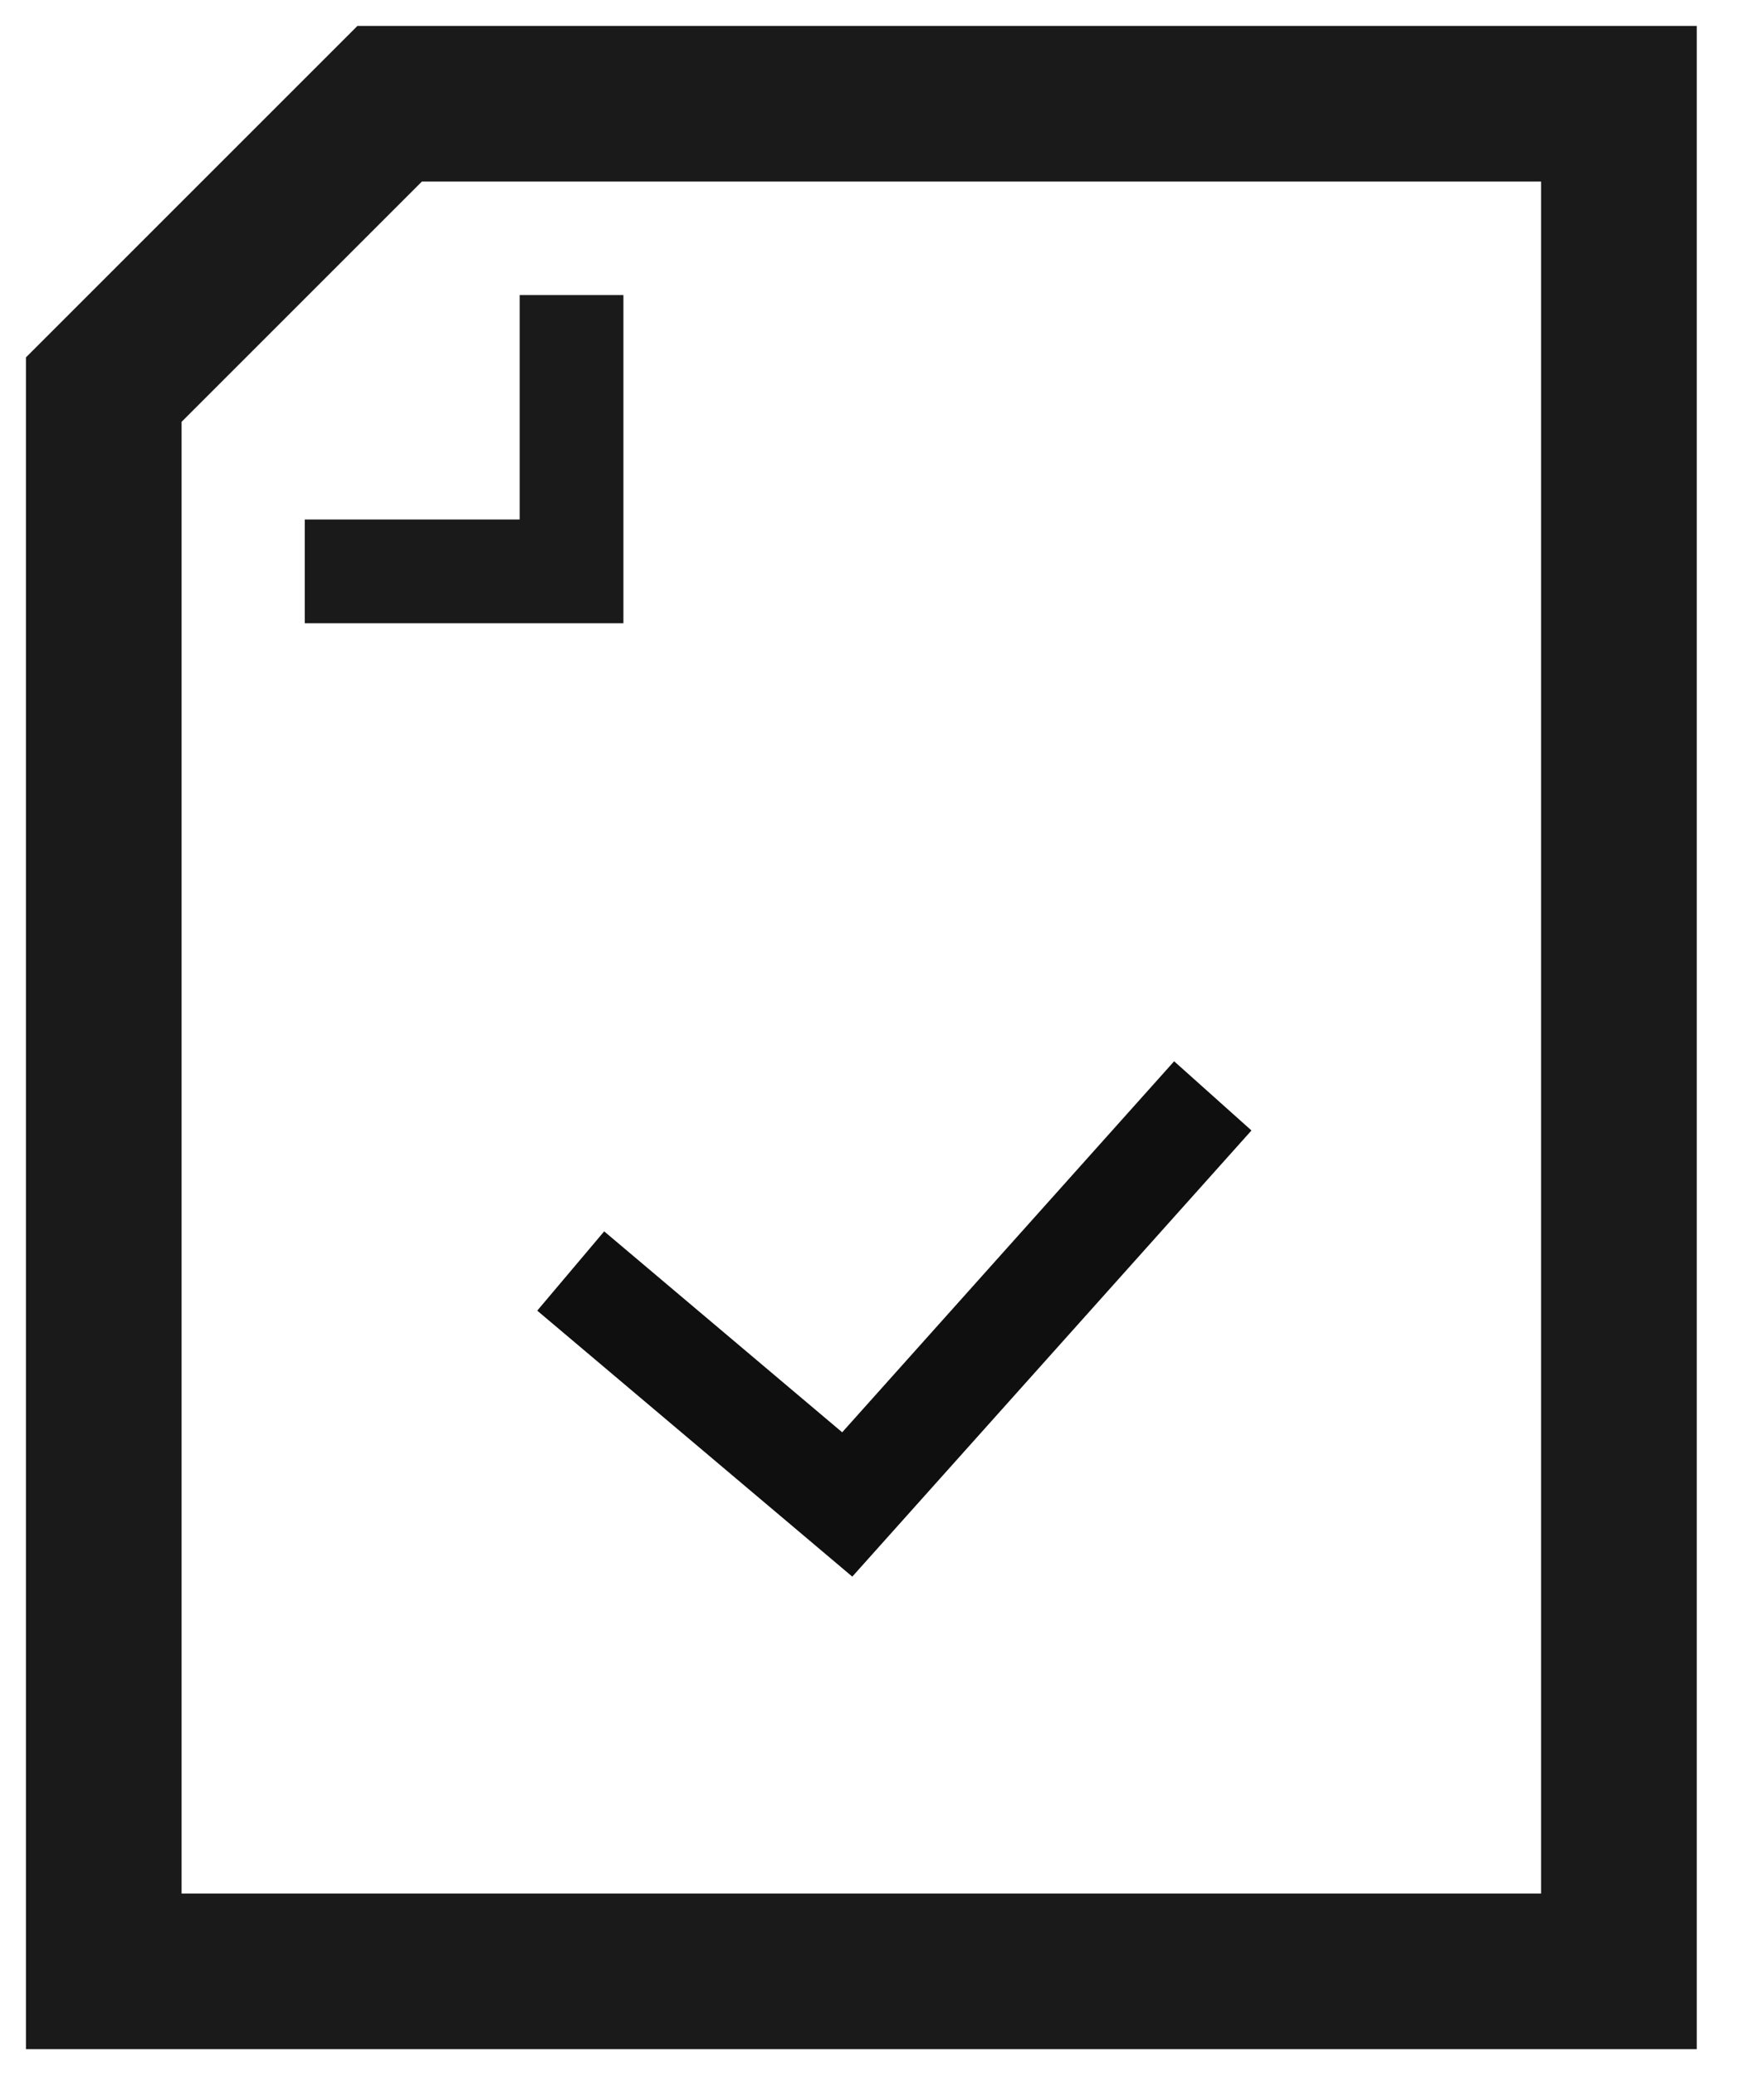 <svg width="17" height="20" viewBox="0 0 17 20" fill="none" xmlns="http://www.w3.org/2000/svg">
<path d="M1 19V3.755L3.755 1H15.602V19L13.375 19L3.812 19L1 19Z" stroke="#1A1A1A" stroke-width="1.5"/>
<path d="M11.688 10.562L8.165 14.5L5.5 12.25" stroke="#0F0F0F" stroke-miterlimit="10"/>
<path d="M2.937 5.507H5.508V2.844" stroke="#1A1A1A"/>
</svg>

